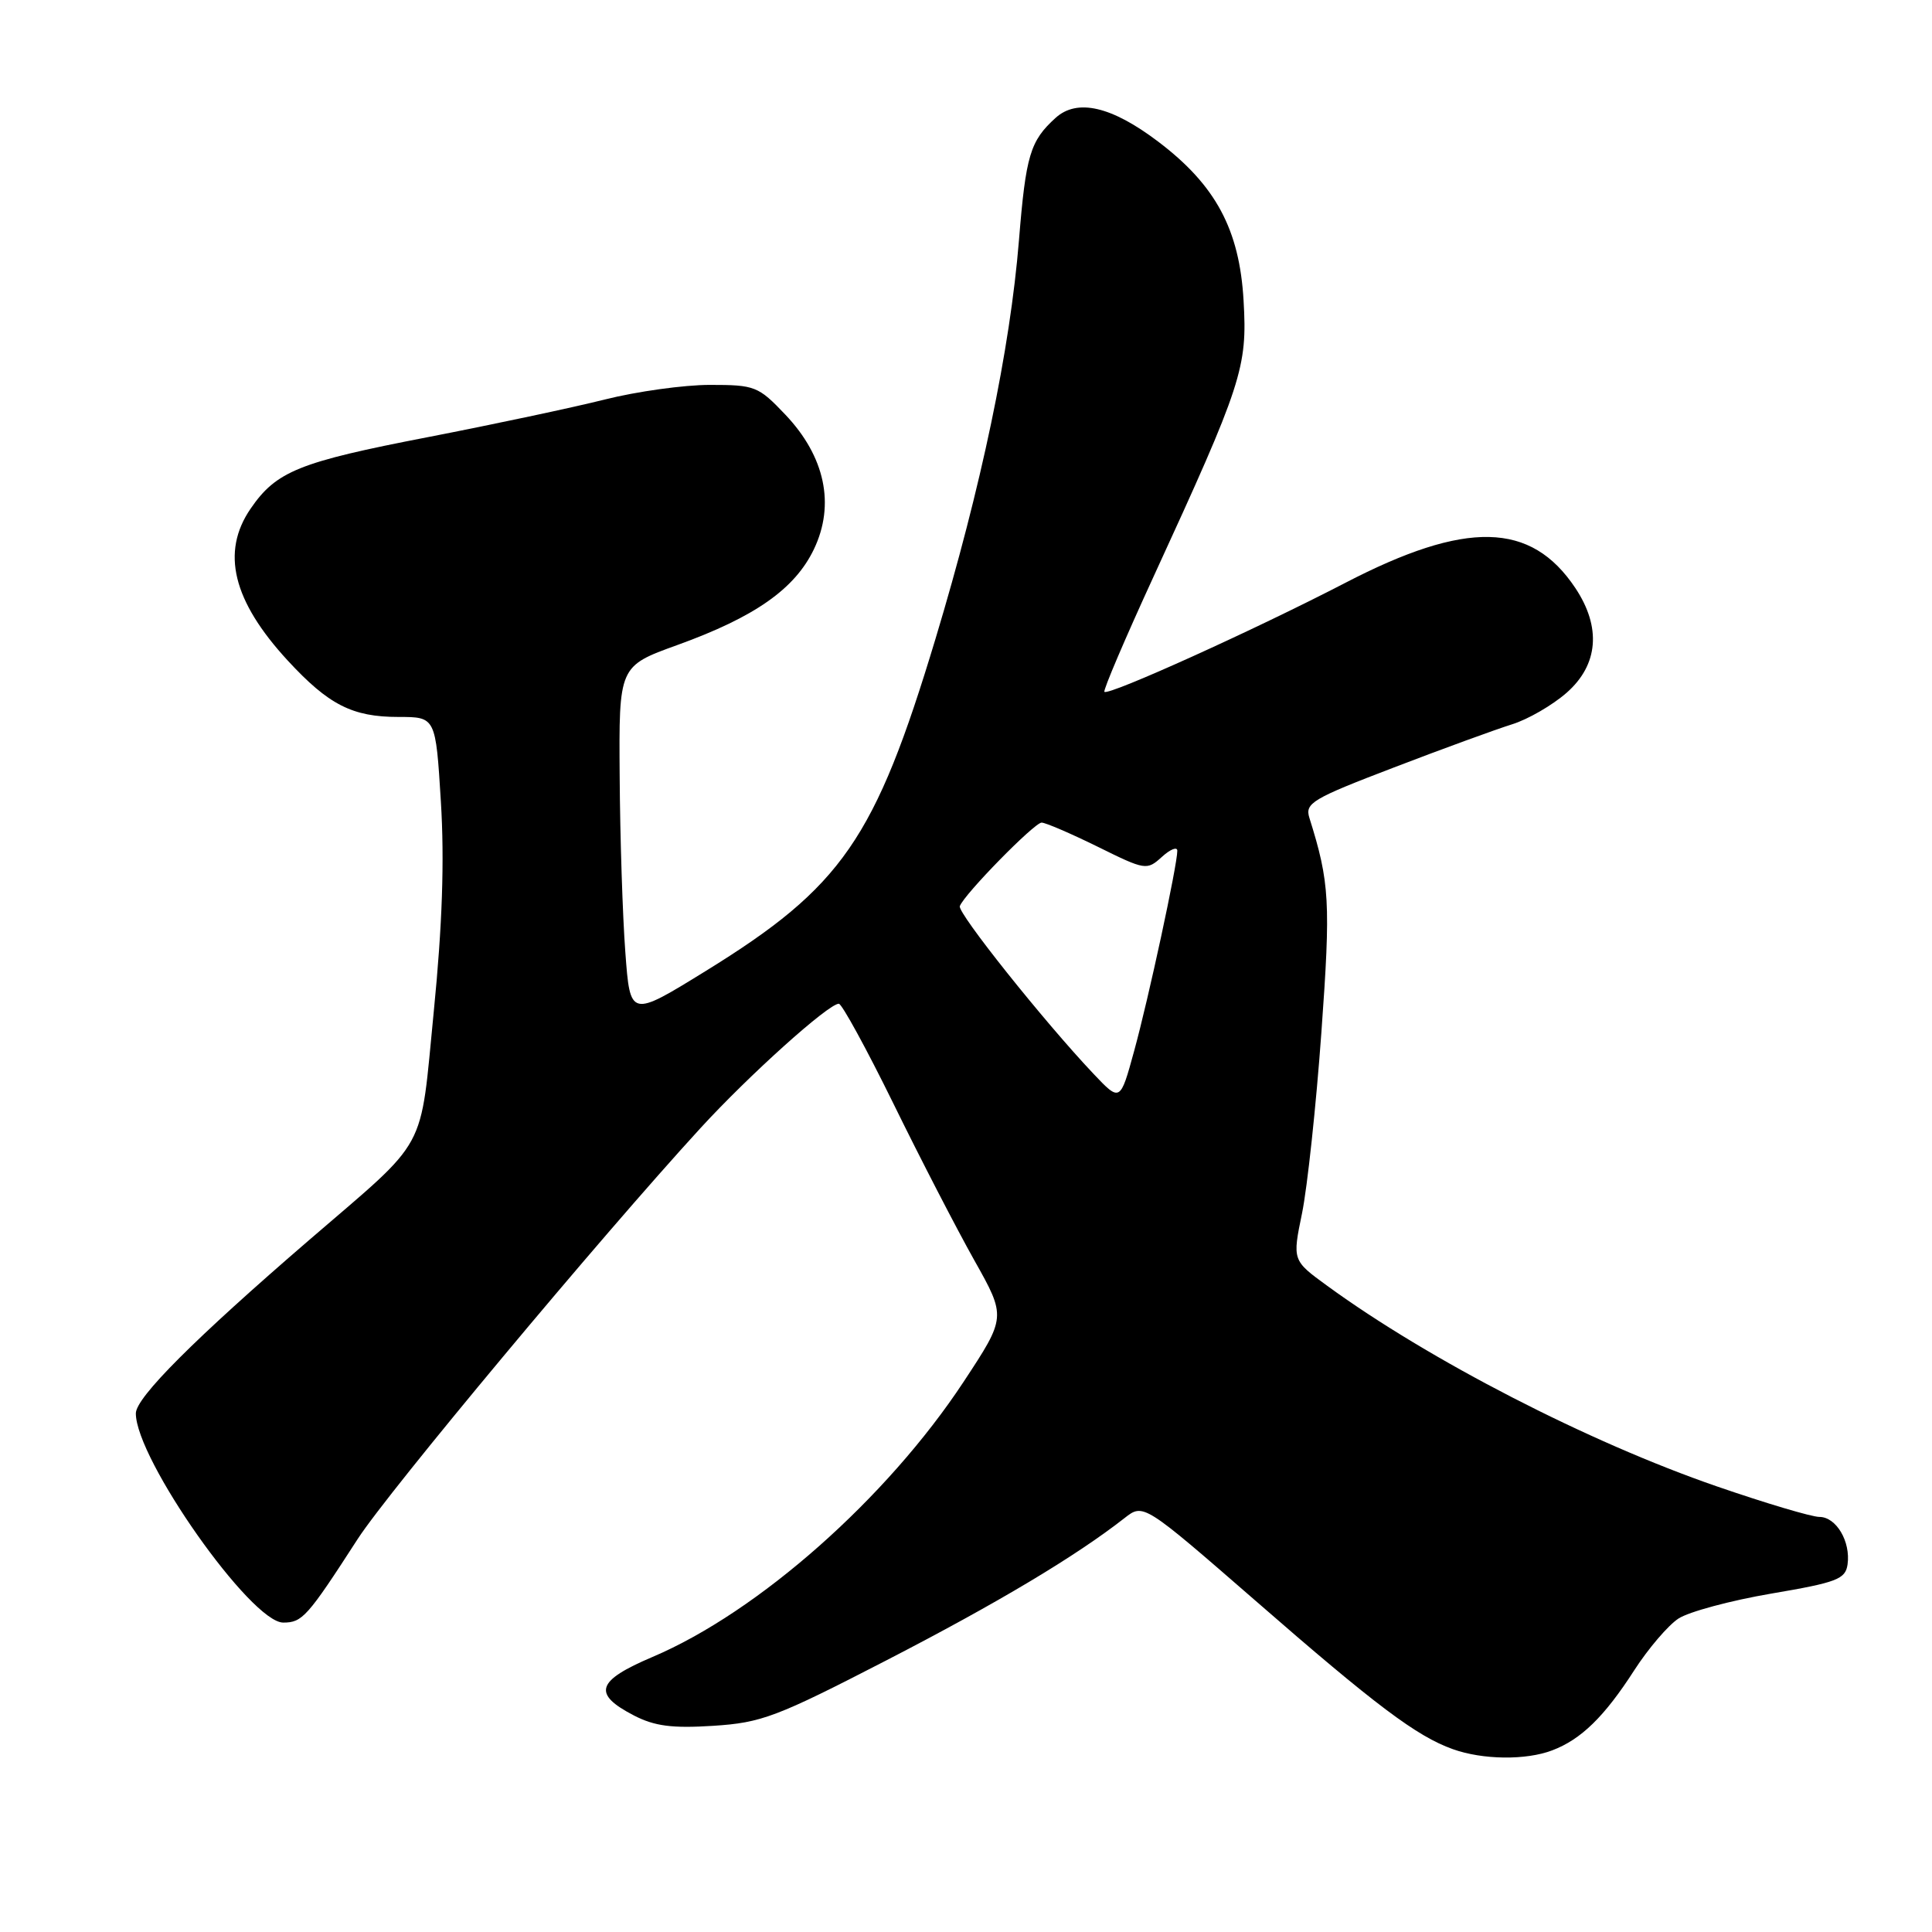 <?xml version="1.0" encoding="UTF-8" standalone="no"?>
<!DOCTYPE svg PUBLIC "-//W3C//DTD SVG 1.1//EN" "http://www.w3.org/Graphics/SVG/1.1/DTD/svg11.dtd" >
<svg xmlns="http://www.w3.org/2000/svg" xmlns:xlink="http://www.w3.org/1999/xlink" version="1.1" viewBox="0 0 256 256">
 <g >
 <path fill="currentColor"
d=" M 205.68 231.93 C 209.51 230.48 212.59 227.47 216.56 221.30 C 218.40 218.45 221.03 215.37 222.40 214.47 C 223.77 213.57 229.31 212.08 234.70 211.16 C 243.41 209.68 244.53 209.25 244.81 207.30 C 245.24 204.27 243.31 201.00 241.08 201.00 C 240.06 201.00 233.94 199.18 227.48 196.95 C 210.47 191.08 189.37 180.22 175.87 170.38 C 171.24 167.01 171.24 167.01 172.53 160.75 C 173.23 157.31 174.39 146.54 175.09 136.81 C 176.34 119.52 176.19 116.93 173.50 108.37 C 172.89 106.42 173.86 105.84 184.66 101.71 C 191.17 99.21 198.23 96.64 200.34 95.98 C 202.45 95.33 205.71 93.44 207.59 91.79 C 211.80 88.09 212.21 83.11 208.73 77.90 C 202.86 69.11 194.27 68.92 178.24 77.24 C 166.32 83.42 146.88 92.22 146.34 91.67 C 146.15 91.48 149.08 84.61 152.85 76.41 C 164.60 50.85 165.30 48.72 164.78 39.83 C 164.24 30.41 161.09 24.54 153.47 18.77 C 147.28 14.08 142.73 13.03 139.87 15.62 C 136.50 18.67 135.93 20.57 135.02 31.81 C 133.84 46.33 130.03 64.50 123.96 84.64 C 115.94 111.22 111.60 117.50 93.50 128.67 C 83.50 134.84 83.50 134.84 82.86 126.17 C 82.50 121.40 82.16 110.92 82.11 102.88 C 82.00 88.27 82.00 88.27 89.75 85.47 C 100.02 81.76 105.32 78.05 107.85 72.77 C 110.68 66.86 109.32 60.48 104.06 54.94 C 100.48 51.17 100.03 51.00 94.07 51.00 C 90.64 51.00 84.38 51.87 80.17 52.93 C 75.95 53.99 65.37 56.24 56.66 57.93 C 39.60 61.23 36.61 62.44 33.20 67.41 C 29.26 73.16 30.84 79.62 38.12 87.52 C 43.55 93.40 46.68 95.00 52.81 95.00 C 57.73 95.00 57.73 95.00 58.42 106.25 C 58.90 114.02 58.61 122.61 57.48 134.00 C 55.60 153.03 56.96 150.53 41.00 164.28 C 25.80 177.38 18.00 185.18 18.00 187.28 C 18.00 193.33 33.26 215.00 37.53 215.00 C 40.06 215.00 40.72 214.26 47.40 203.92 C 51.50 197.58 79.52 163.99 92.80 149.50 C 99.23 142.48 109.77 133.00 111.15 133.00 C 111.55 133.00 114.81 138.96 118.39 146.25 C 121.96 153.54 126.79 162.88 129.11 167.01 C 133.33 174.52 133.33 174.52 127.68 183.10 C 117.51 198.53 100.49 213.59 86.47 219.55 C 79.01 222.72 78.46 224.44 84.00 227.31 C 86.73 228.72 89.05 229.03 94.50 228.68 C 100.90 228.27 102.85 227.54 117.50 219.98 C 132.15 212.42 142.52 206.23 149.01 201.15 C 151.51 199.19 151.51 199.19 166.39 212.13 C 182.28 225.98 187.73 230.07 192.50 231.77 C 196.46 233.19 202.20 233.26 205.68 231.93 Z  M 144.87 142.26 C 138.30 135.31 126.85 120.95 127.18 120.07 C 127.76 118.49 137.06 109.00 138.02 109.00 C 138.54 109.00 141.88 110.44 145.44 112.19 C 151.77 115.32 151.96 115.35 153.96 113.54 C 155.08 112.52 156.00 112.16 156.00 112.73 C 156.00 114.63 152.18 132.36 150.28 139.26 C 148.43 146.02 148.43 146.02 144.87 142.26 Z "/>
</g>
</svg>